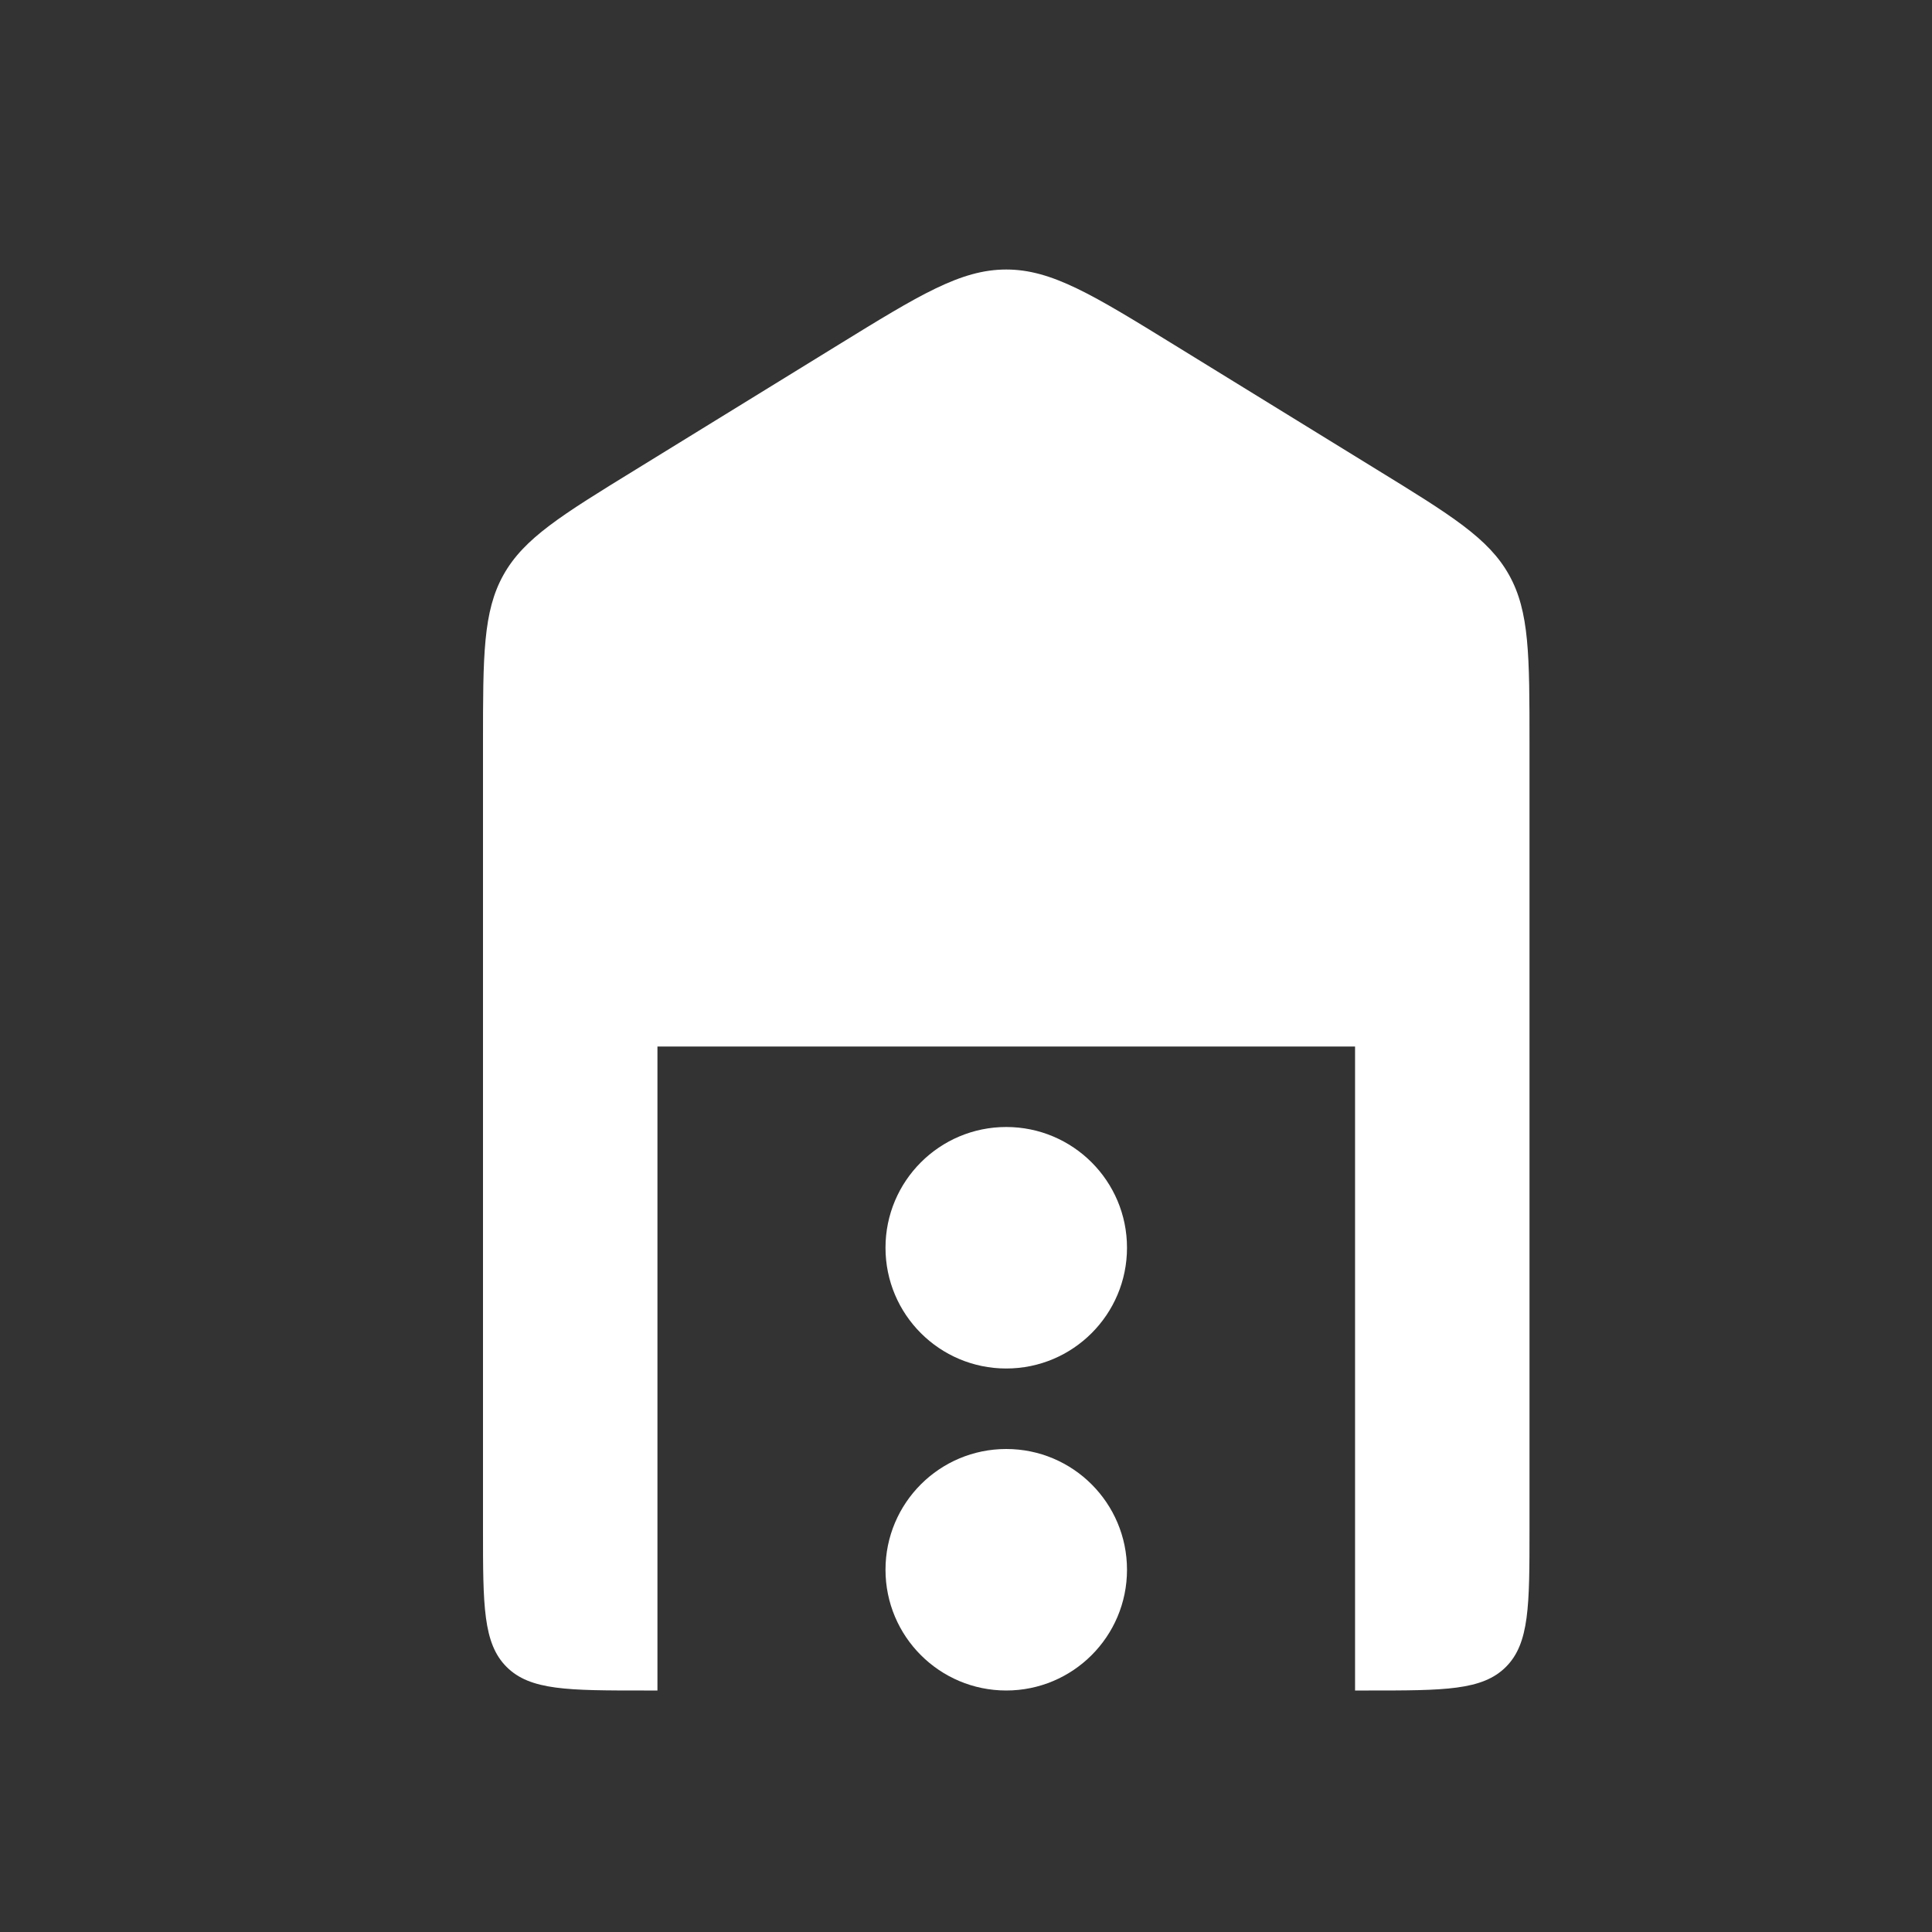 <svg width="24" height="24" viewBox="0 0 24 24" fill="none" xmlns="http://www.w3.org/2000/svg">
<rect x="0" y="0" width="24" height="24" fill="#333333" stroke="none"/>
<path fill-rule="evenodd" clip-rule="evenodd" d="M6.293 20.707C6.586 21 7.057 21 8 21L8.167 21L8.167 13L16.833 13L16.833 21L17 21C17.943 21 18.414 21 18.707 20.707C19 20.414 19 19.943 19 19L19 9.235C19 8.143 19 7.597 18.746 7.142C18.492 6.687 18.027 6.401 17.096 5.829L14.596 4.29C13.576 3.662 13.066 3.348 12.5 3.348C11.934 3.348 11.424 3.662 10.404 4.29L7.904 5.829C6.973 6.401 6.508 6.687 6.254 7.142C6 7.597 6 8.143 6 9.235L6 19C6 19.943 6 20.414 6.293 20.707Z" fill="white"/>
<circle cx="12.5" cy="15.5" r="1.5" fill="white"/>
<circle cx="12.5" cy="19.5" r="1.5" fill="white"/>
</svg>
